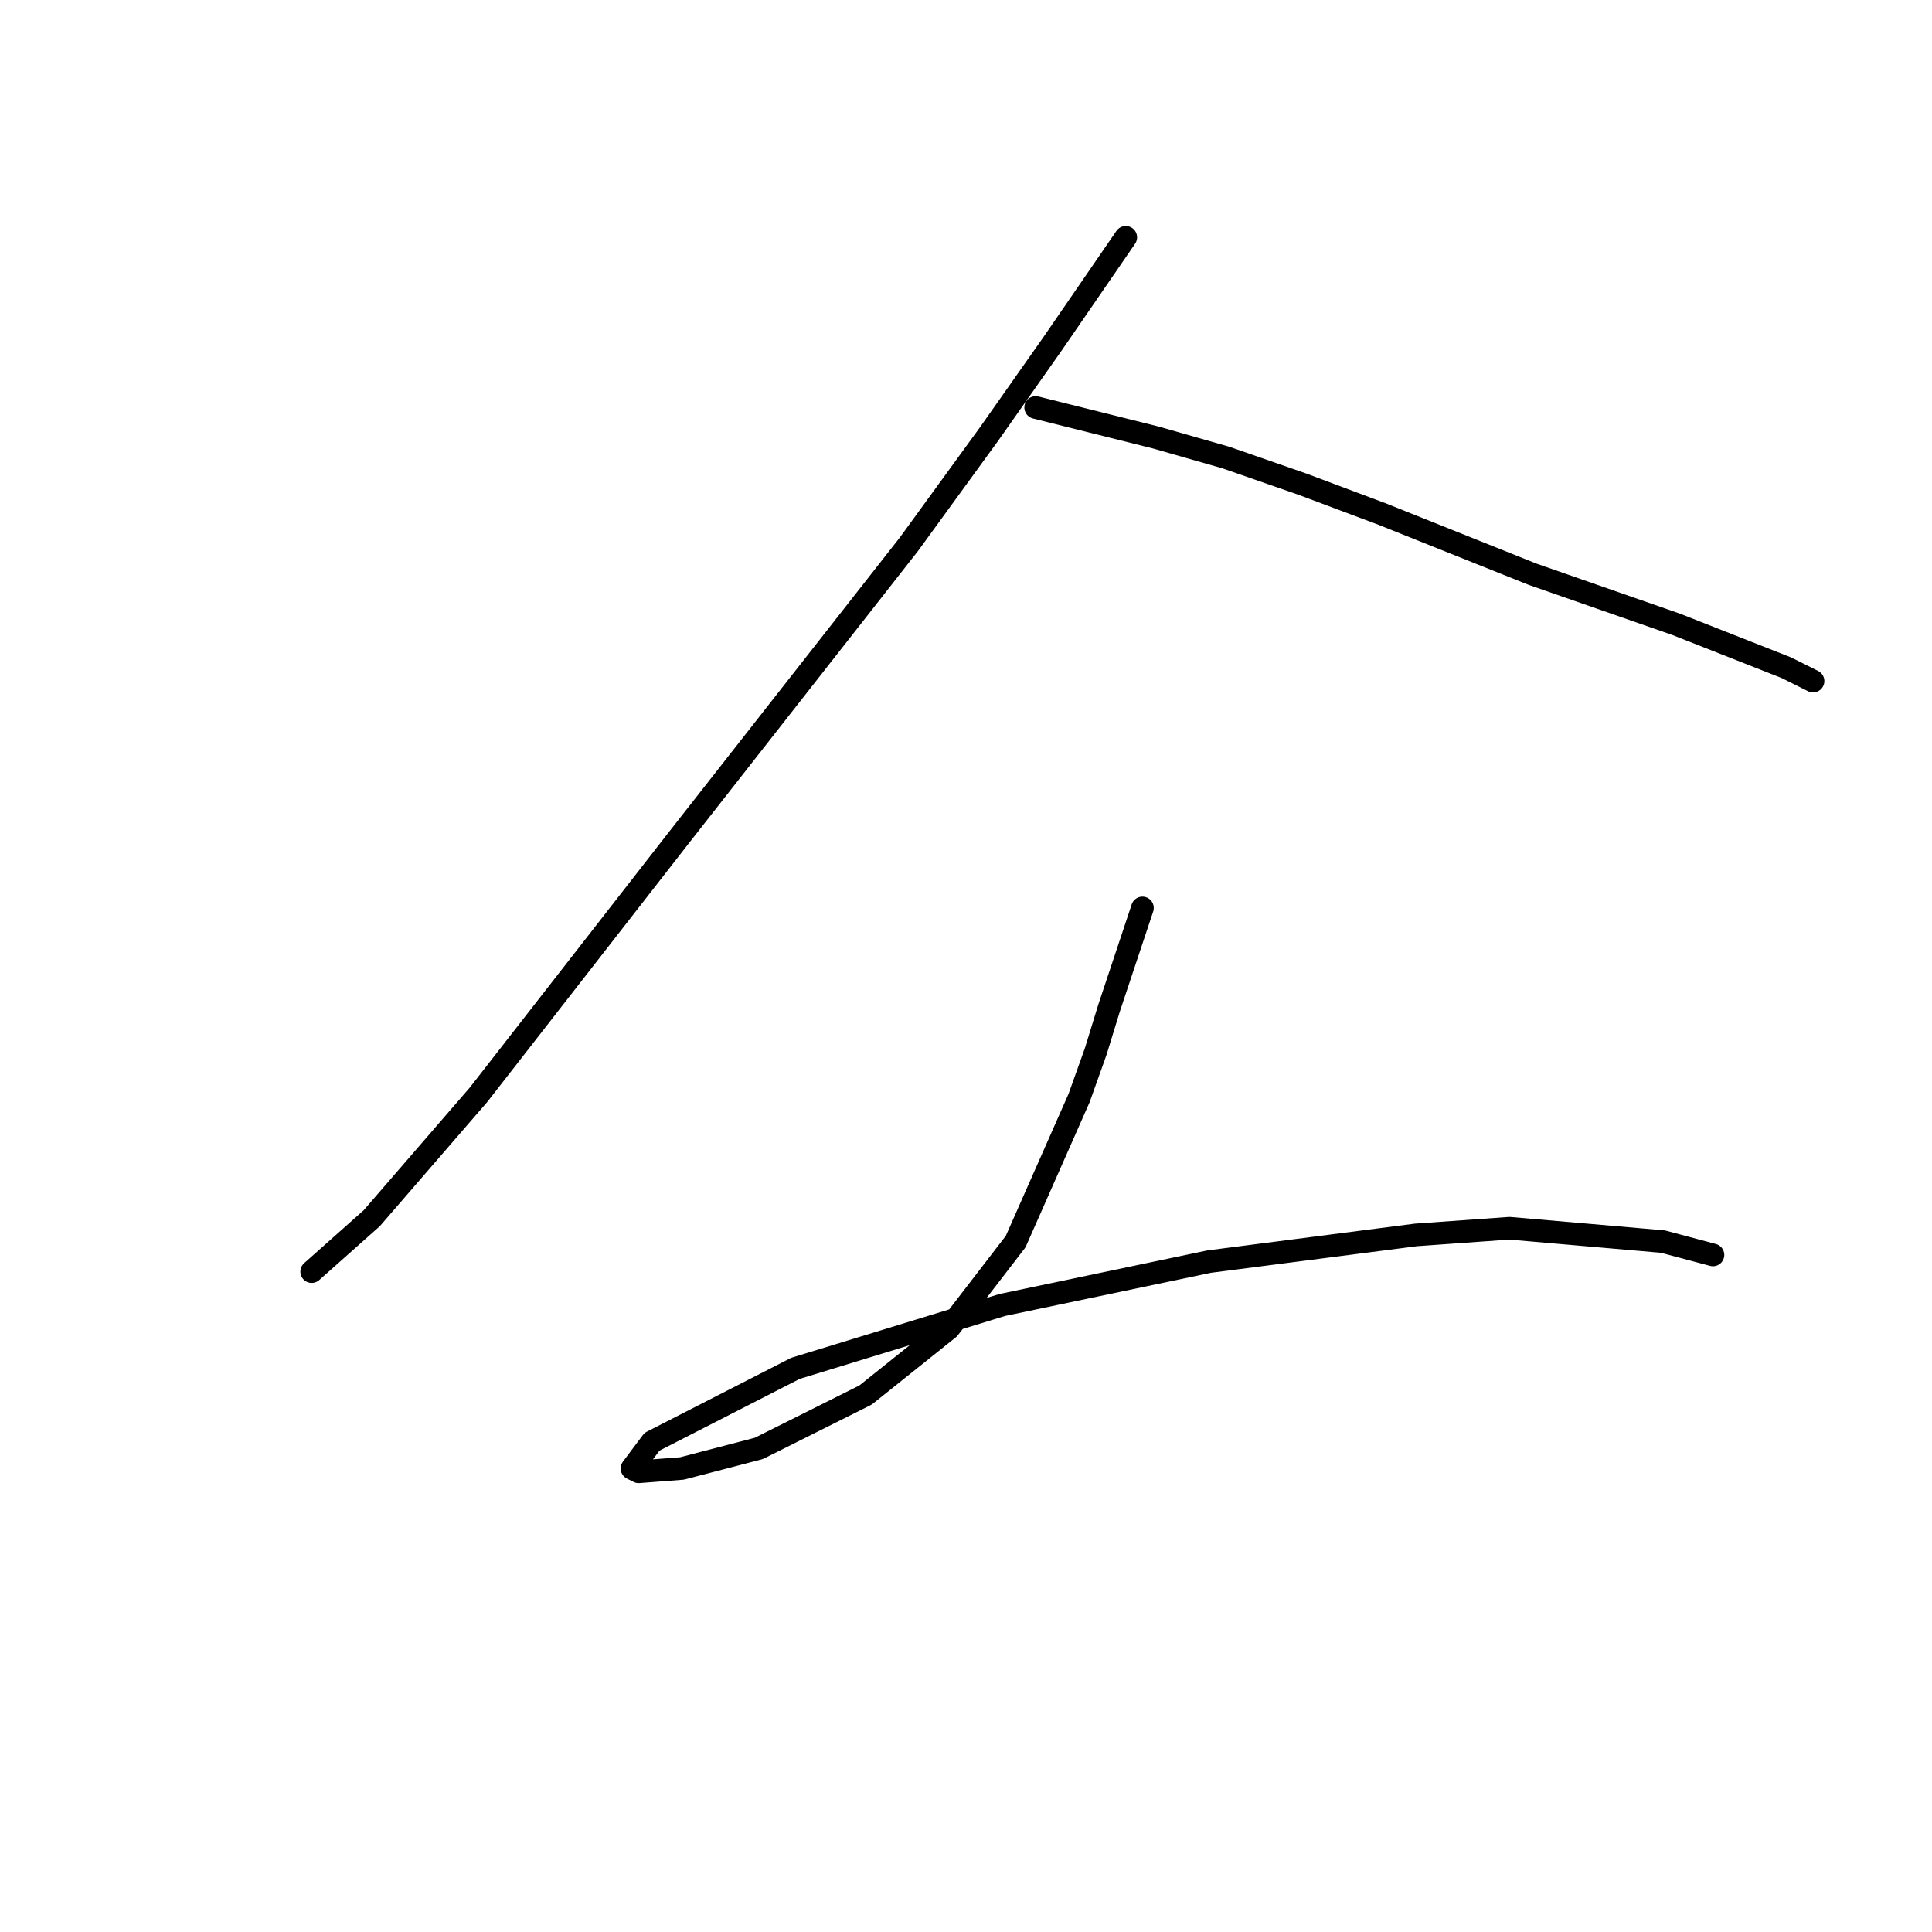 <?xml version="1.0" standalone="no"?>
    <svg width="256" height="256" xmlns="http://www.w3.org/2000/svg" version="1.1">
    <polyline stroke="black" stroke-width="3" stroke-linecap="round" fill="transparent" stroke-linejoin="round" points="149.169 31.448 139.443 45.595 131.043 57.531 120.433 72.12 89.929 111.024 63.404 145.064 49.257 161.422 41.3 168.495 41.3 168.495 " />
        <polyline stroke="black" stroke-width="3" stroke-linecap="round" fill="transparent" stroke-linejoin="round" points="137.232 53.995 153.147 57.973 162.431 60.626 172.599 64.163 183.209 68.141 203.103 76.099 222.113 82.73 236.702 88.477 240.238 90.246 240.238 90.246 " />
        <polyline stroke="black" stroke-width="3" stroke-linecap="round" fill="transparent" stroke-linejoin="round" points="151.379 120.308 146.958 133.57 145.19 139.317 142.979 145.506 134.58 164.516 125.738 176.01 114.686 184.852 100.539 191.926 90.371 194.578 84.624 195.02 83.74 194.578 86.392 191.041 105.402 181.315 132.811 172.916 160.221 167.169 187.63 163.632 200.009 162.748 220.345 164.516 226.976 166.284 226.976 166.284 " />
        </svg>